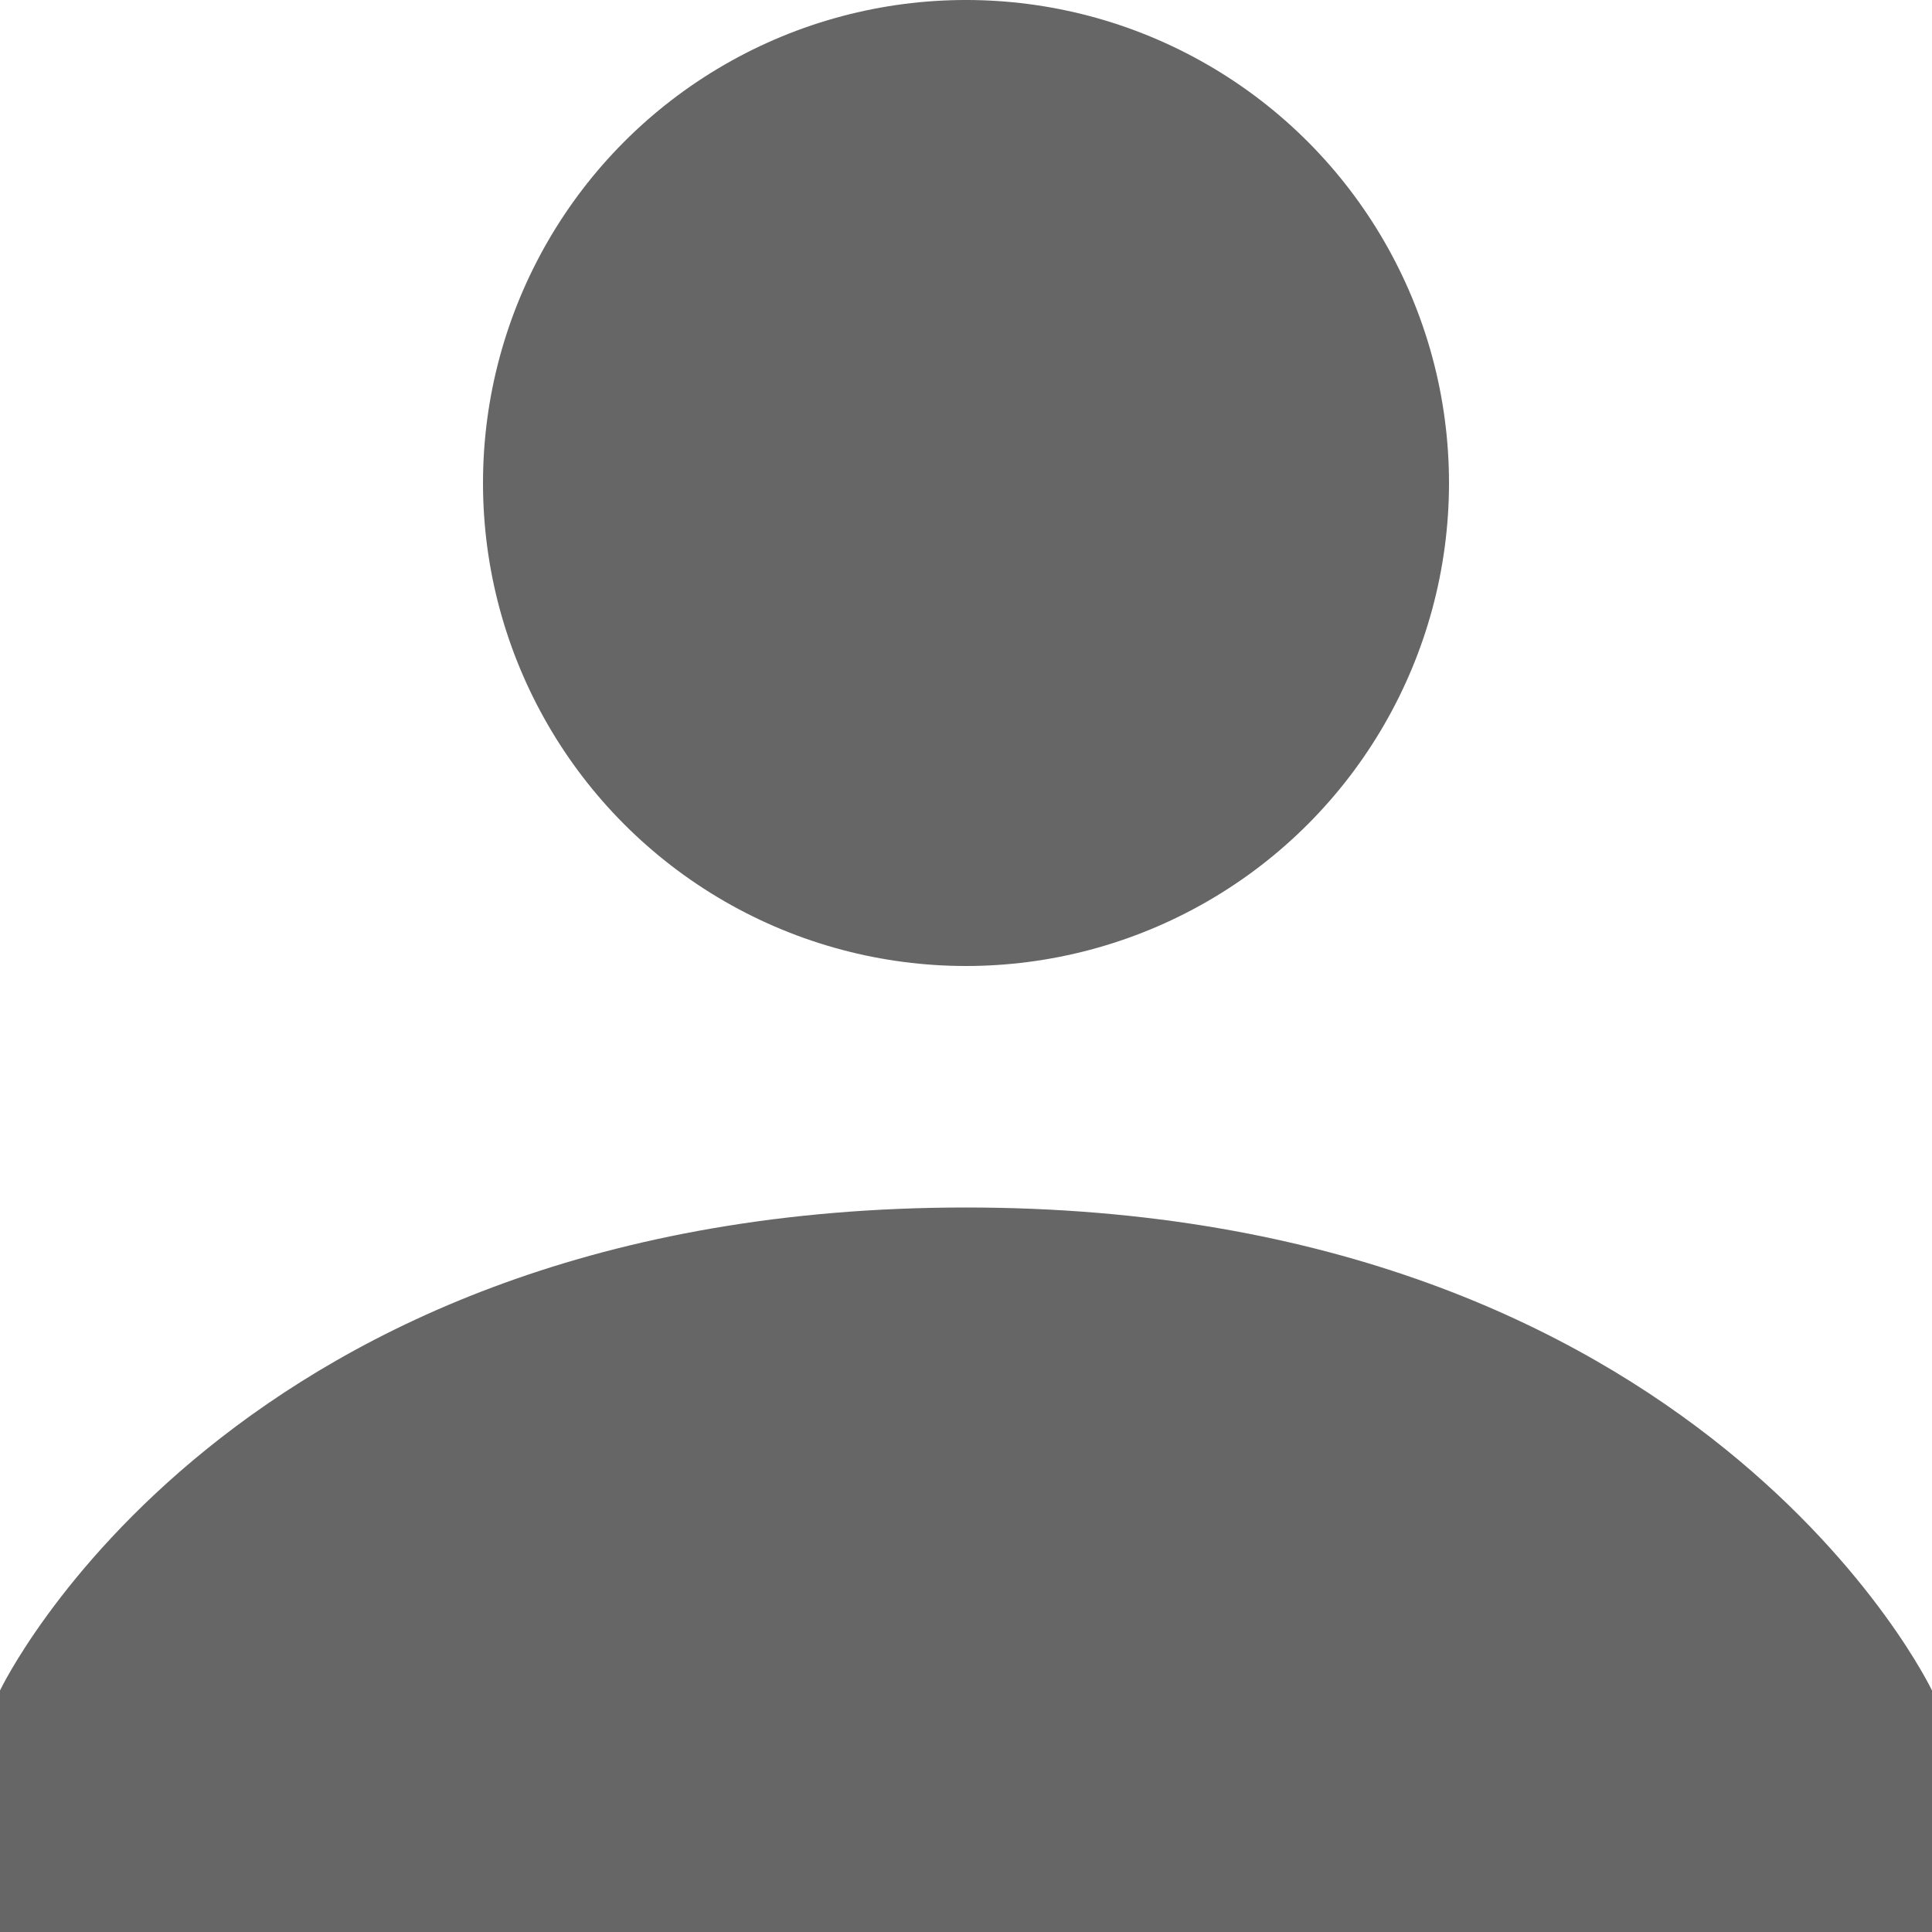 <?xml version="1.0" encoding="utf-8"?>
<!-- Generator: Adobe Illustrator 16.0.3, SVG Export Plug-In . SVG Version: 6.00 Build 0)  -->
<!DOCTYPE svg PUBLIC "-//W3C//DTD SVG 1.1//EN" "http://www.w3.org/Graphics/SVG/1.1/DTD/svg11.dtd">
<svg version="1.1" id="Layer_1" xmlns="http://www.w3.org/2000/svg" xmlns:xlink="http://www.w3.org/1999/xlink" x="0px" y="0px"
	 width="426.667px" height="426.667px" viewBox="106.667 354.667 426.667 426.667"
	 enable-background="new 106.667 354.667 426.667 426.667" xml:space="preserve">
<circle fill="#666666" cx="320" cy="461.333" r="106.667"/>
<path fill="#666666" d="M320,621.333C157.333,621.333,106.667,728,106.667,728v53.333h426.667V728
	C533.333,728,482.667,621.333,320,621.333z"/>
</svg>
